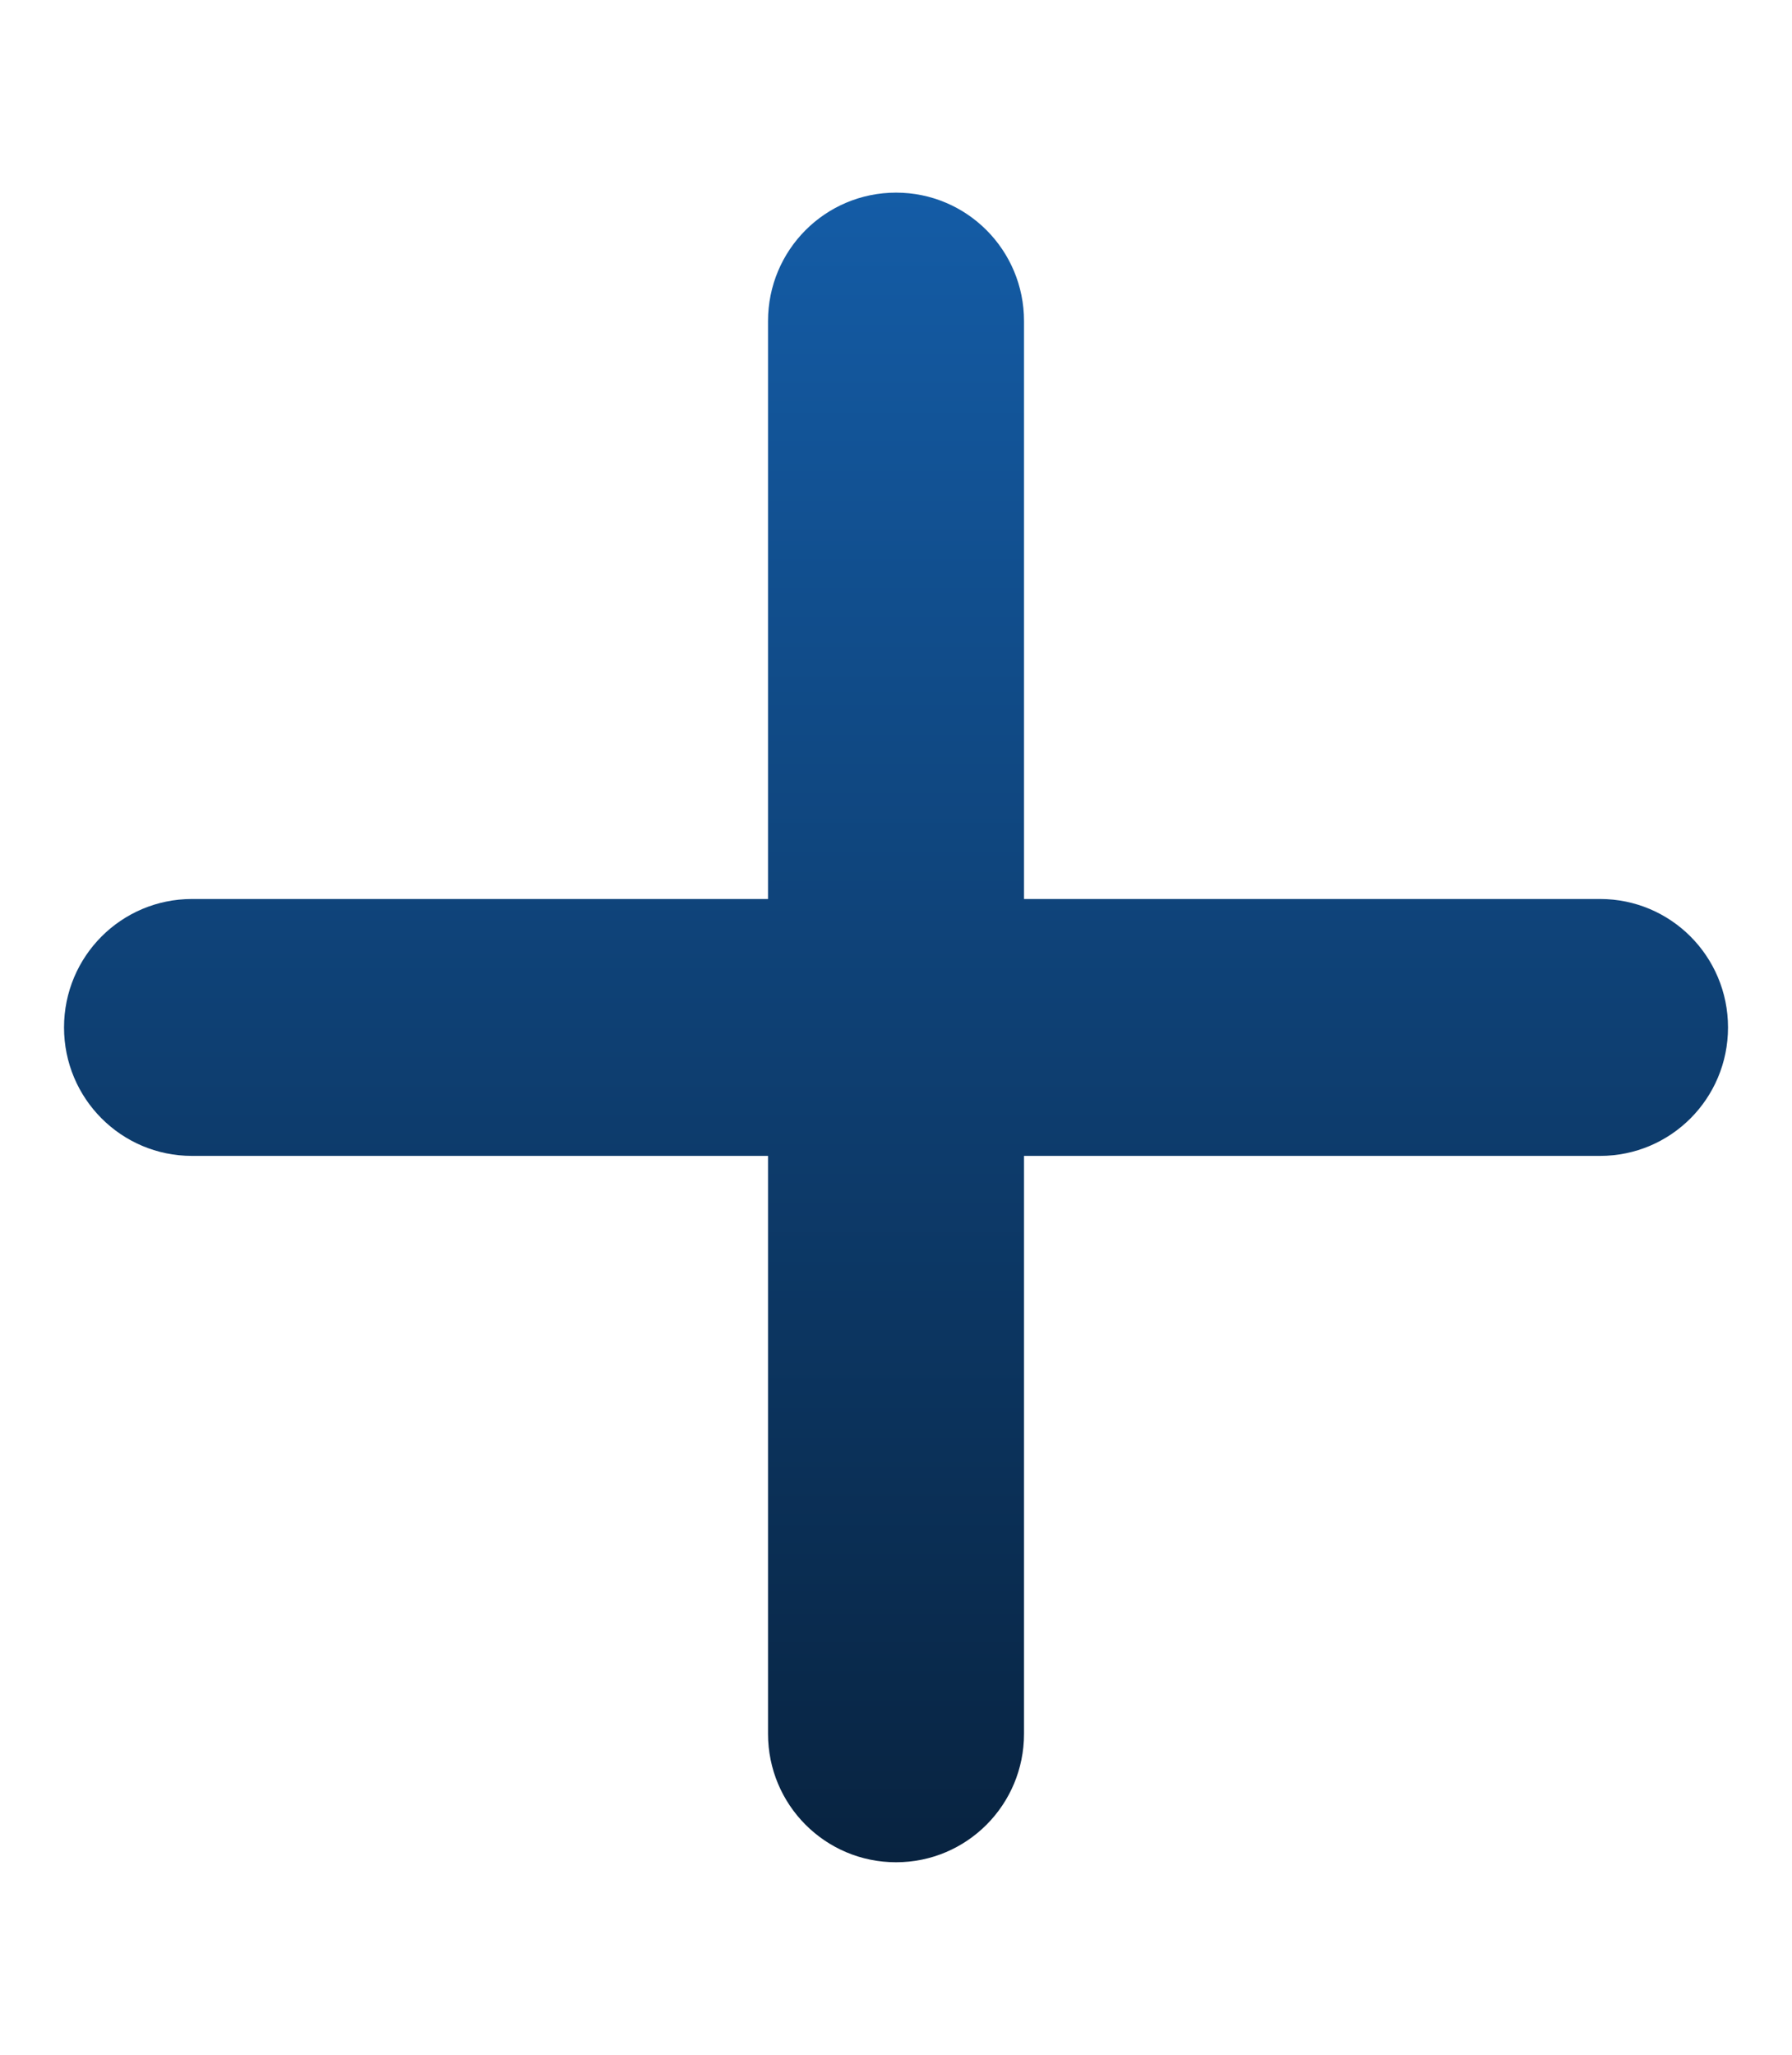 <svg width="41" height="47" viewBox="0 0 41 47" fill="none" xmlns="http://www.w3.org/2000/svg">
<path d="M23.429 7.344C23.429 5.719 22.12 4.406 20.501 4.406C18.881 4.406 17.572 5.719 17.572 7.344V20.562H4.393C2.774 20.562 1.465 21.875 1.465 23.5C1.465 25.125 2.774 26.438 4.393 26.438H17.572V39.656C17.572 41.281 18.881 42.594 20.501 42.594C22.12 42.594 23.429 41.281 23.429 39.656V26.438H36.608C38.228 26.438 39.536 25.125 39.536 23.5C39.536 21.875 38.228 20.562 36.608 20.562H23.429V7.344Z" fill="url(#paint0_linear_53_52)"/>
<defs>
<linearGradient id="paint0_linear_53_52" x1="20.501" y1="4.406" x2="20.501" y2="42.594" gradientUnits="userSpaceOnUse">
<stop stop-color="#145CA6"/>
<stop offset="1" stop-color="#082340"/>
</linearGradient>
</defs>
</svg>
